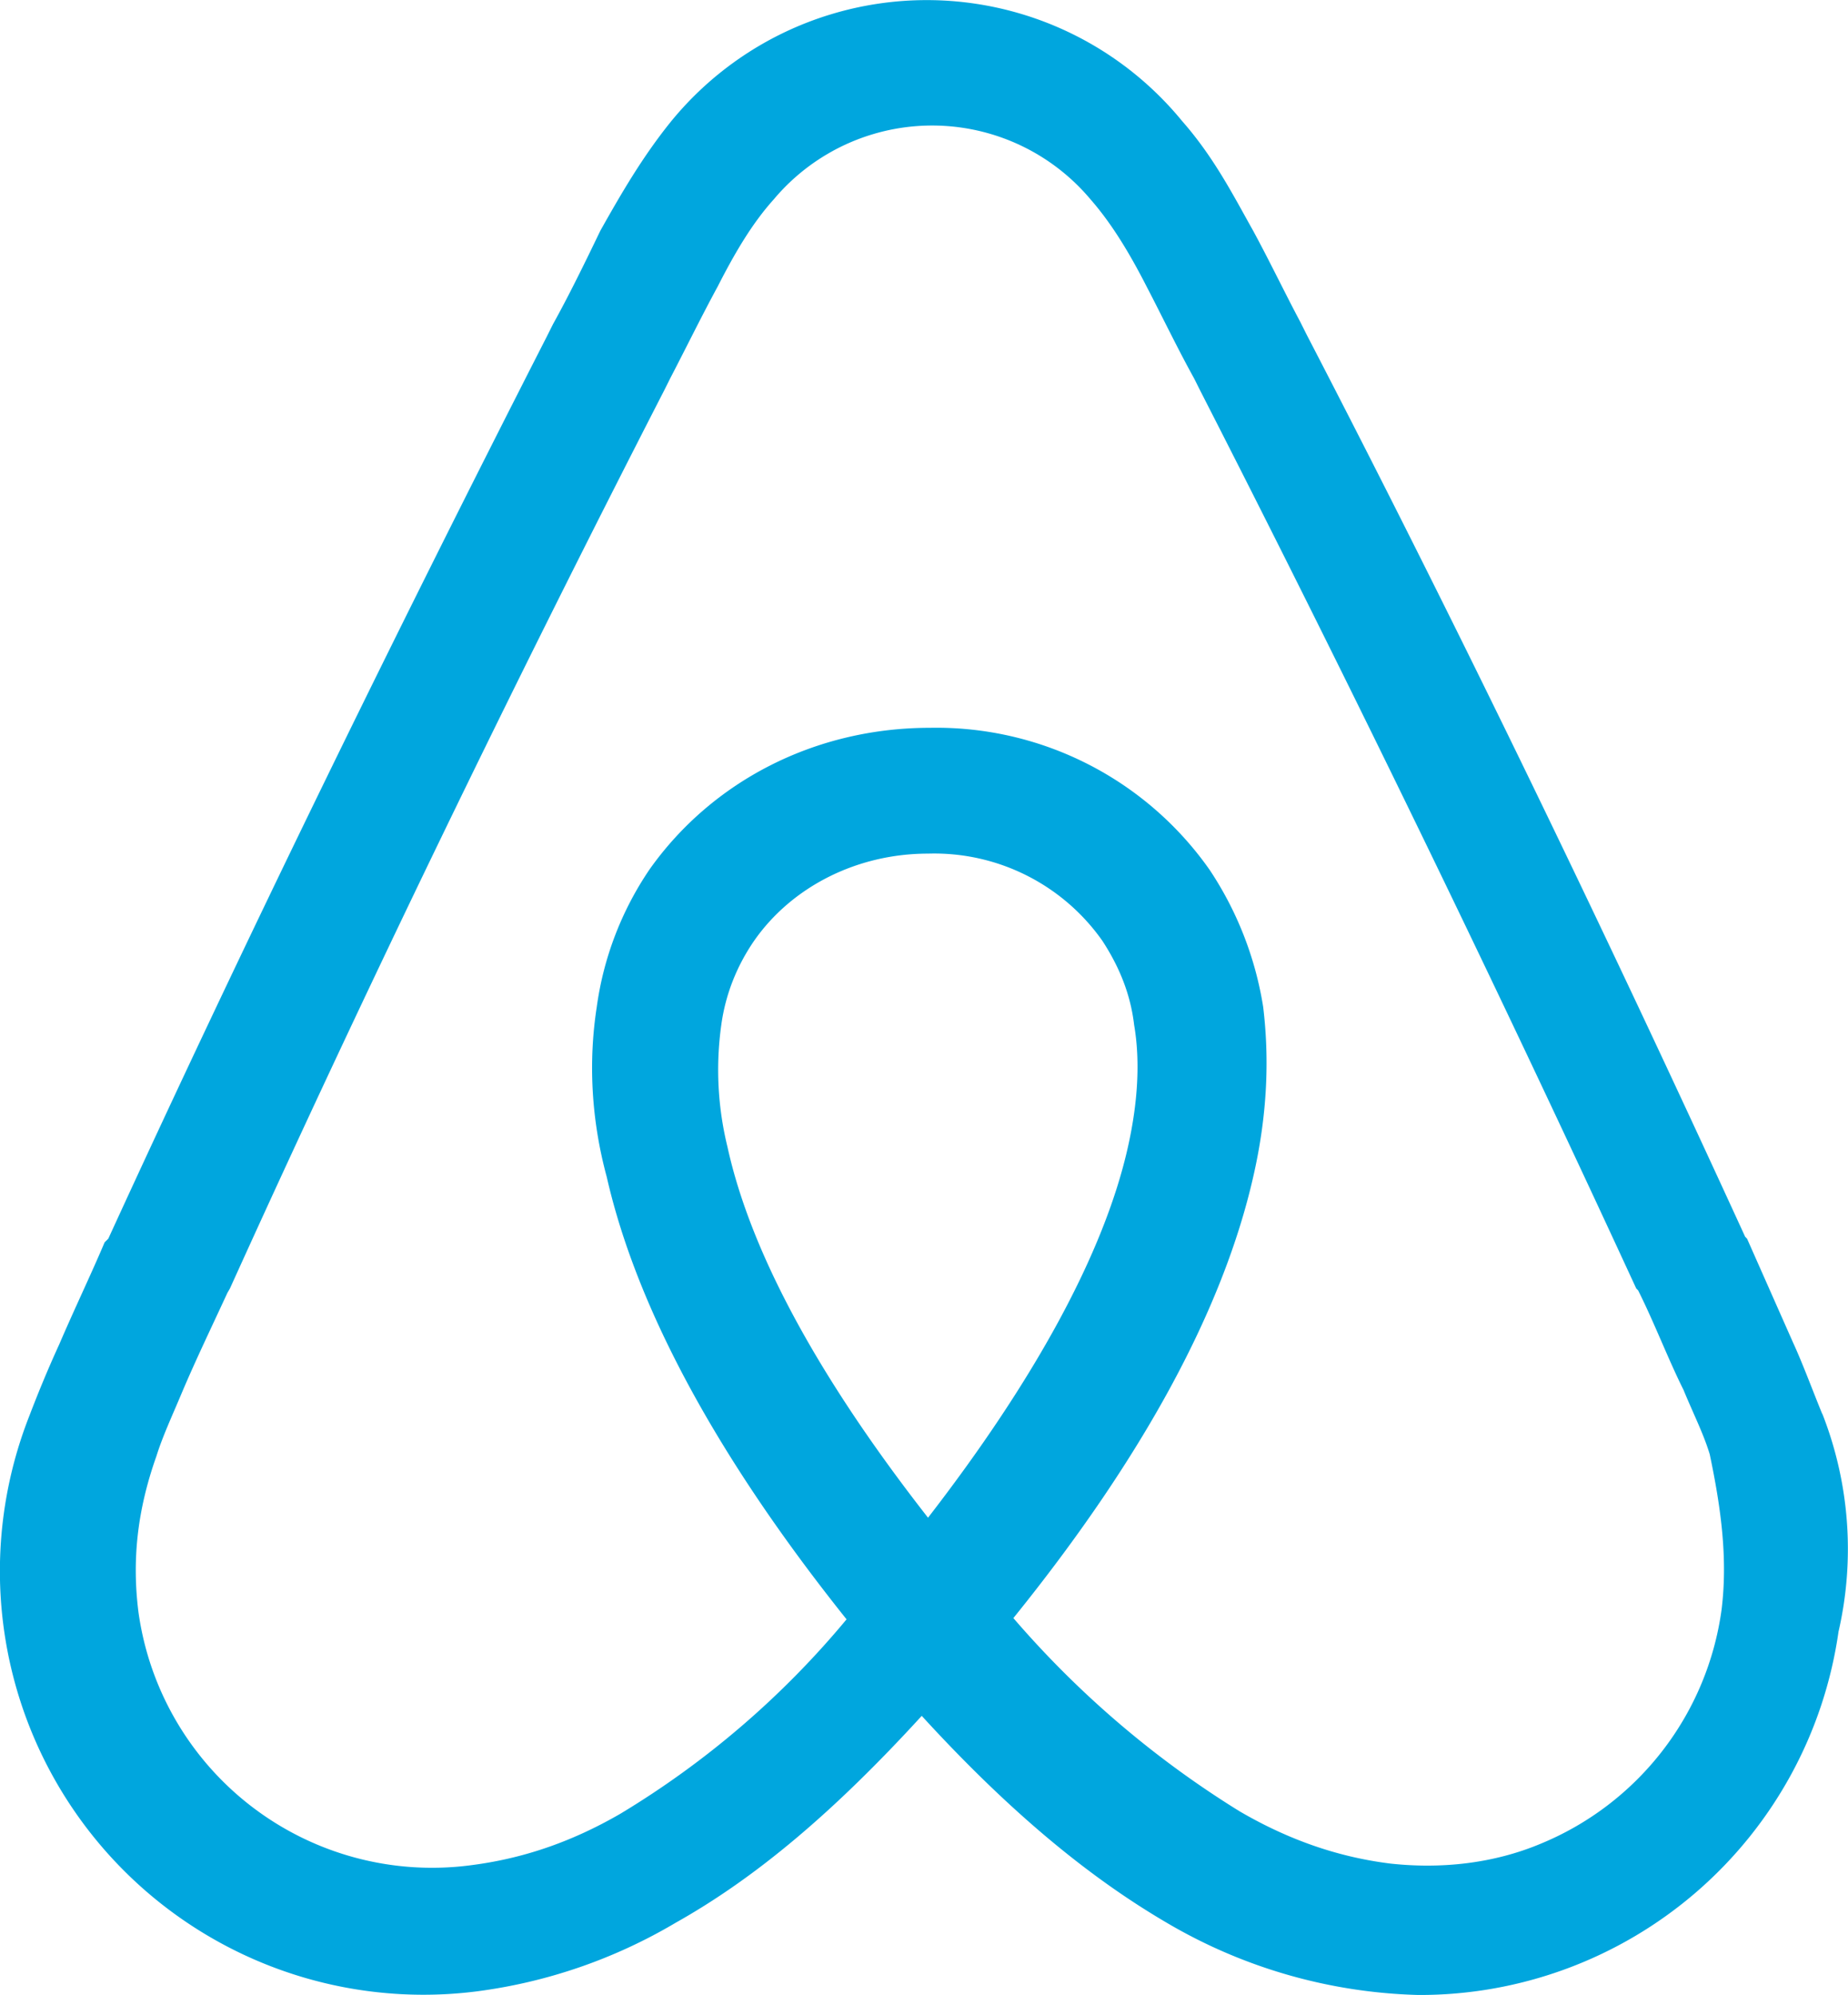 <?xml version="1.0" encoding="UTF-8"?>
<svg display="block" version="1.1" viewBox="0 0 29.4 31.728" xmlns="http://www.w3.org/2000/svg">
<path d="m28.993 22.494c-0.159-0.386-0.307-0.793-0.466-1.139l-0.733-1.655-0.03-0.03c-2.18-4.756-4.508-9.591-6.976-14.347l-0.099-0.198c-0.248-0.466-0.495-0.981-0.753-1.456-0.317-0.565-0.624-1.169-1.13-1.744a5.252 5.252 0 0 0-8.125 0c-0.466 0.575-0.812 1.179-1.13 1.744-0.248 0.515-0.495 1.021-0.753 1.486l-0.099 0.198c-2.428 4.756-4.796 9.591-6.976 14.347l-0.059 0.059c-0.218 0.515-0.476 1.05-0.723 1.625-0.159 0.347-0.317 0.723-0.476 1.139a6.738 6.738 0 0 0 7.134 9.146 8.303 8.303 0 0 0 3.151-1.09c1.288-0.723 2.527-1.774 3.914-3.29 1.387 1.516 2.655 2.566 3.914 3.3a8.303 8.303 0 0 0 3.983 1.139 6.728 6.728 0 0 0 6.688-5.777 5.886 5.886 0 0 0-0.258-3.468zm-14.228 1.645c-1.704-2.18-2.814-4.181-3.191-5.896a5.152 5.152 0 0 1-0.099-1.942c0.069-0.505 0.258-0.951 0.515-1.328 0.595-0.862 1.635-1.397 2.774-1.397a3.27 3.27 0 0 1 2.774 1.387c0.258 0.396 0.446 0.832 0.505 1.338 0.099 0.575 0.059 1.239-0.099 1.942-0.377 1.684-1.486 3.706-3.181 5.896zm12.623 1.466a4.716 4.716 0 0 1-2.873 3.716c-0.753 0.317-1.585 0.406-2.398 0.317-0.793-0.099-1.585-0.357-2.398-0.832a15.497 15.497 0 0 1-3.597-3.072c2.081-2.576 3.339-4.925 3.815-7.015 0.228-0.991 0.258-1.883 0.159-2.705a5.479 5.479 0 0 0-0.852-2.18 5.311 5.311 0 0 0-4.449-2.259c-1.833 0-3.468 0.852-4.459 2.249a5.133 5.133 0 0 0-0.842 2.19c-0.129 0.832-0.099 1.754 0.159 2.705 0.476 2.091 1.764 4.469 3.815 7.035a14.199 14.199 0 0 1-3.597 3.091c-0.822 0.476-1.605 0.723-2.398 0.822a4.716 4.716 0 0 1-5.271-4.033c-0.099-0.793-0.03-1.585 0.287-2.477 0.099-0.317 0.248-0.634 0.406-1.011 0.218-0.515 0.476-1.05 0.723-1.585l0.04-0.069c2.14-4.726 4.479-9.552 6.906-14.278l0.099-0.198c0.248-0.476 0.495-0.981 0.753-1.456 0.258-0.505 0.535-0.991 0.892-1.387a3.29 3.29 0 0 1 5.043 0c0.347 0.396 0.634 0.882 0.892 1.387 0.248 0.476 0.495 0.991 0.753 1.456l0.099 0.198c2.418 4.726 4.756 9.552 6.936 14.278l0.03 0.03c0.258 0.515 0.476 1.09 0.723 1.585 0.159 0.386 0.317 0.694 0.416 1.021 0.188 0.892 0.287 1.684 0.188 2.477z" fill="#00a6de" stroke-width=".991"/>
</svg>
